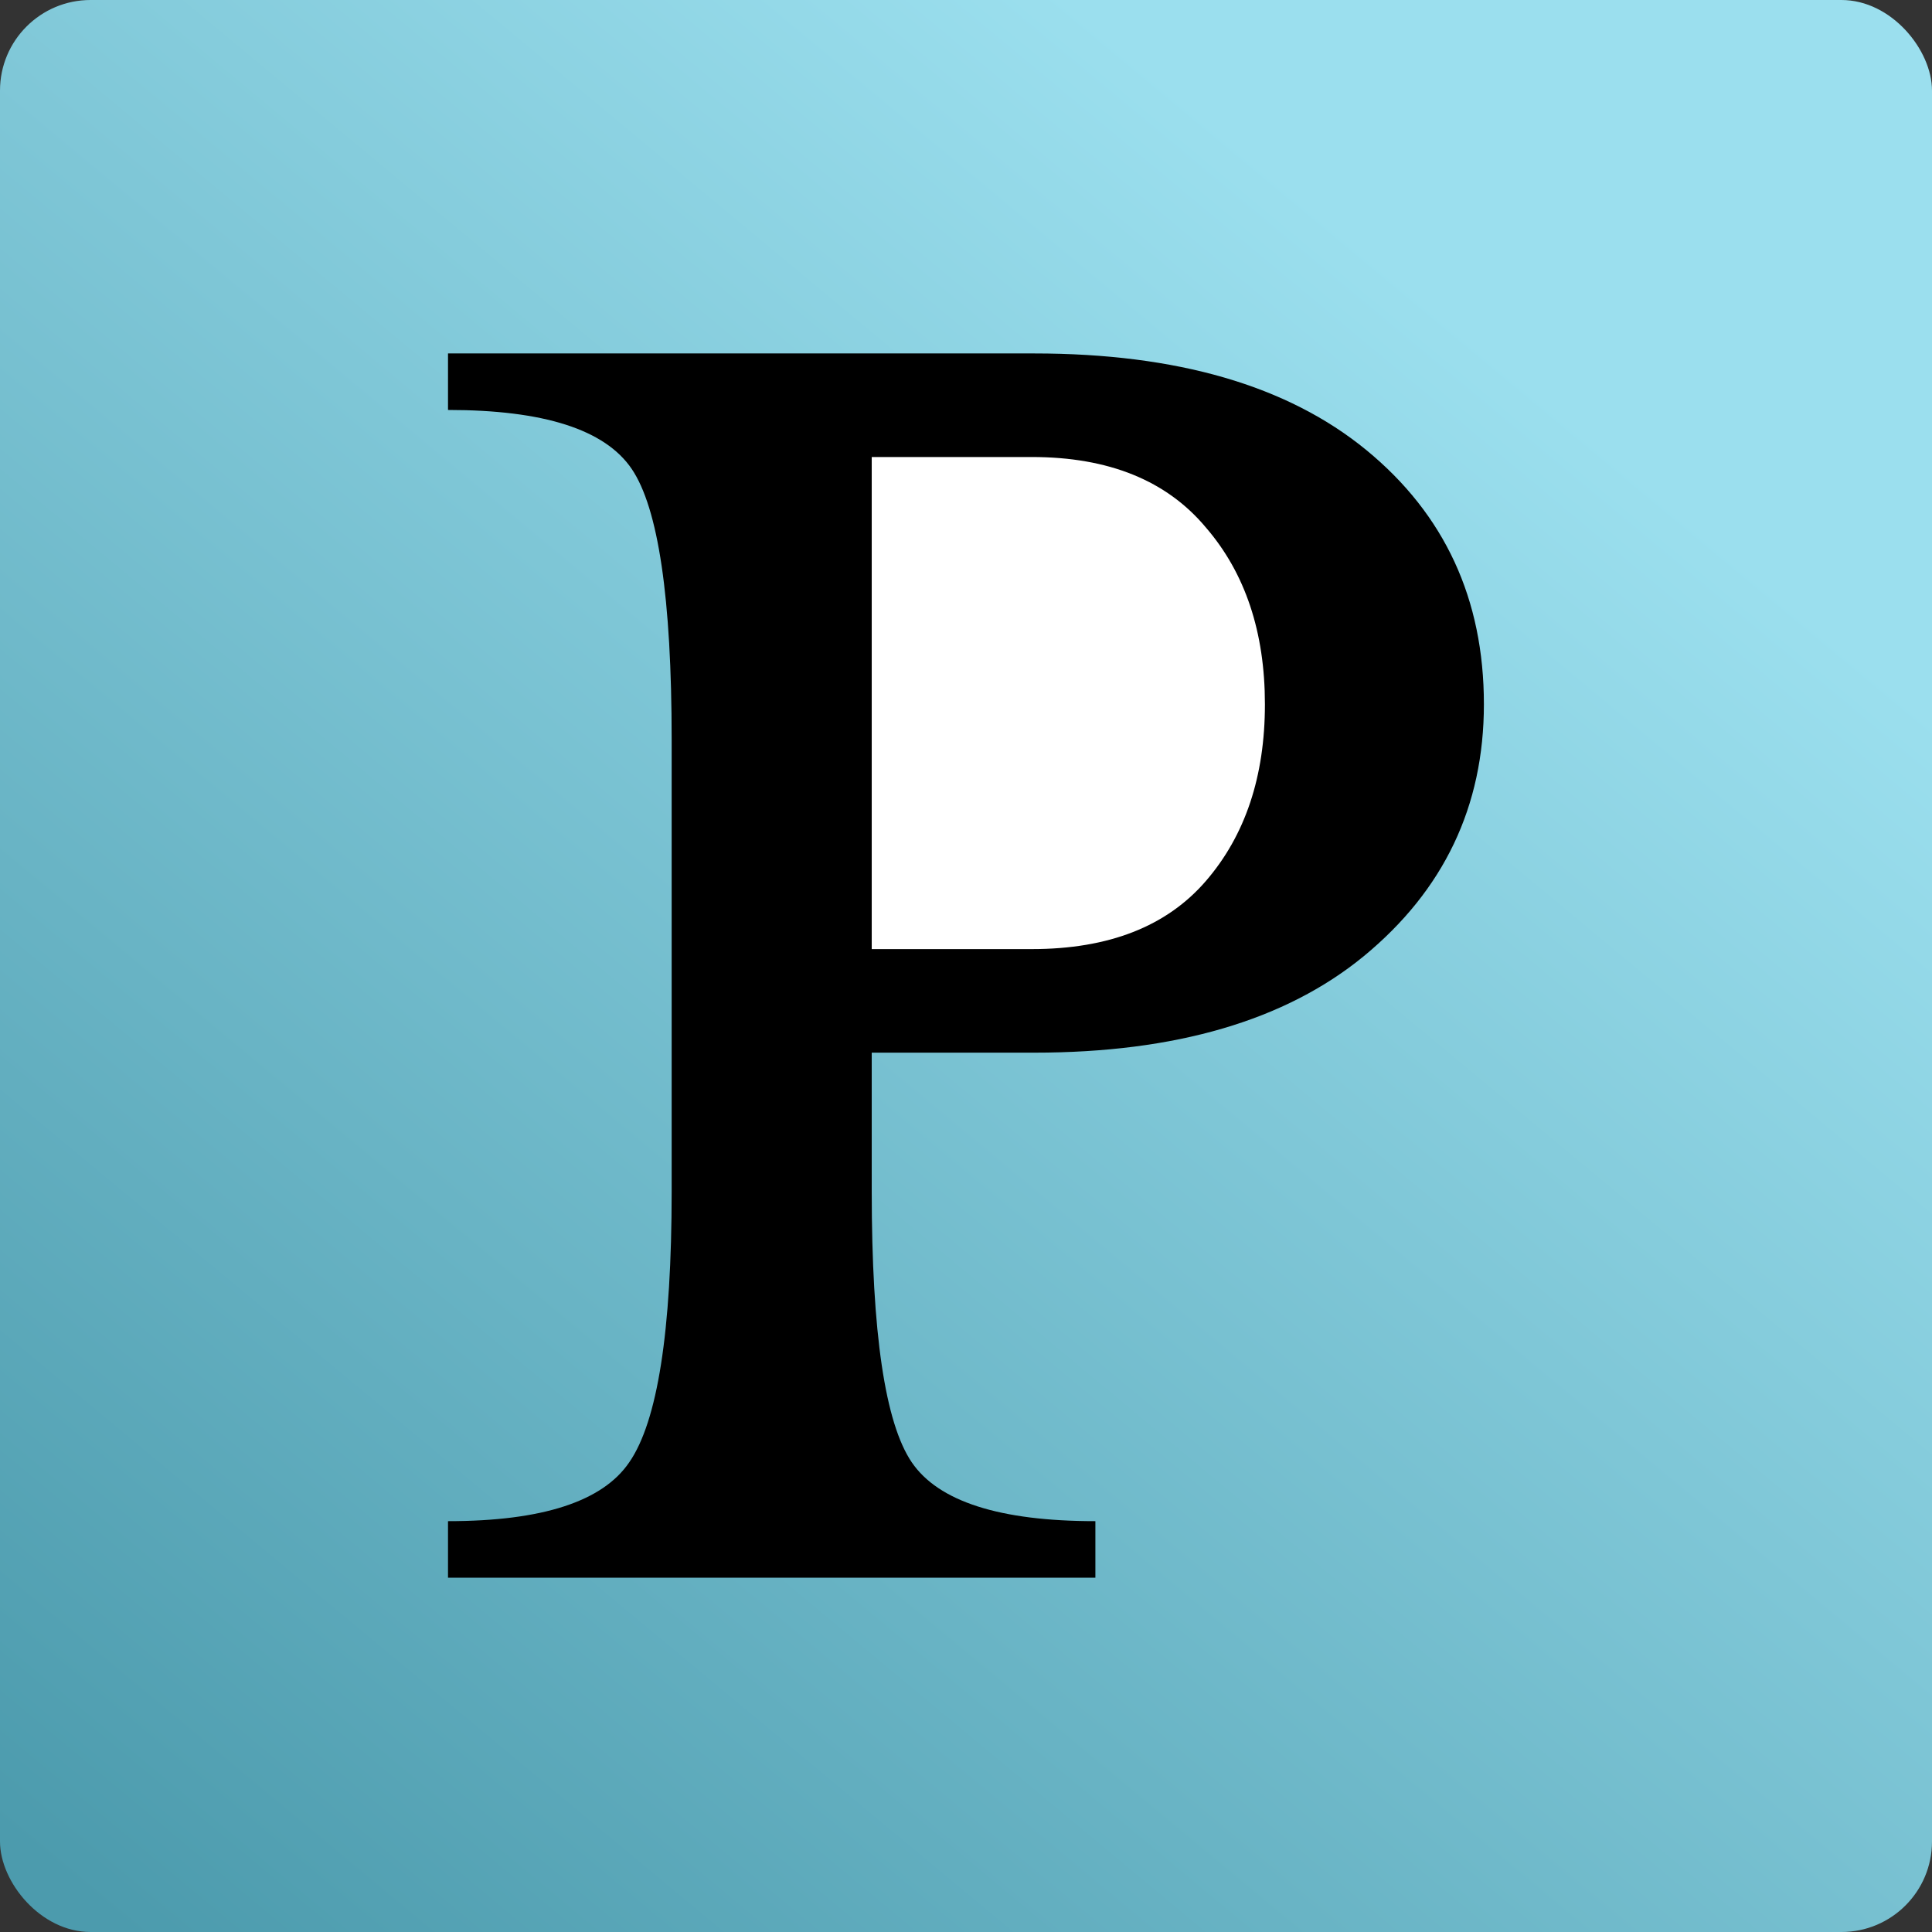 <?xml version="1.0" encoding="UTF-8" standalone="no"?>
<!-- Created with Inkscape (http://www.inkscape.org/) -->

<svg
   xmlns:dc="http://purl.org/dc/elements/1.1/"
   xmlns:cc="http://creativecommons.org/ns#"
   xmlns:rdf="http://www.w3.org/1999/02/22-rdf-syntax-ns#"
   xmlns:svg="http://www.w3.org/2000/svg"
   xmlns="http://www.w3.org/2000/svg"
   xmlns:xlink="http://www.w3.org/1999/xlink"
   xmlns:sodipodi="http://sodipodi.sourceforge.net/DTD/sodipodi-0.dtd"
   xmlns:inkscape="http://www.inkscape.org/namespaces/inkscape"
   width="32"
   height="32"
   id="svg3344"
   version="1.1"
   inkscape:version="0.92.3 (2405546, 2018-03-11)"
   sodipodi:docname="icon-sm.svg">
  <rect width="100%" height="100%" fill="#333333" stroke="none"/>
  <defs
     id="defs3346">
    <linearGradient
       y2="62.628"
       x2="2.45"
       y1="9.418"
       x1="46.701"
       gradientTransform="translate(-15.211,-23.354)"
       gradientUnits="userSpaceOnUse"
       id="linearGradient3294"
       xlink:href="#linearGradient7586"
       inkscape:collect="always" />
    <linearGradient
       id="linearGradient7586">
      <stop
         id="stop7588"
         offset="0"
         style="stop-color:#9bdfee;stop-opacity:1;" />
      <stop
         id="stop7590"
         offset="1"
         style="stop-color:#4c9bad;stop-opacity:1;" />
    </linearGradient>
    <linearGradient
       y2="62.628"
       x2="2.45"
       y1="9.418"
       x1="46.701"
       gradientTransform="translate(0.182,-0.955)"
       gradientUnits="userSpaceOnUse"
       id="linearGradient3342"
       xlink:href="#linearGradient7586"
       inkscape:collect="always" />
    <linearGradient
       inkscape:collect="always"
       xlink:href="#linearGradient7586"
       id="linearGradient3378"
       gradientUnits="userSpaceOnUse"
       gradientTransform="matrix(0.501,0,0,0.501,0.198,31.107)"
       x1="46.701"
       y1="9.418"
       x2="2.45"
       y2="62.628" />
  </defs>
  <sodipodi:namedview
     id="base"
     pagecolor="#ffffff"
     bordercolor="#666666"
     borderopacity="1.0"
     inkscape:pageopacity="0.0"
     inkscape:pageshadow="2"
     inkscape:zoom="11"
     inkscape:cx="20.095723"
     inkscape:cy="26.345015"
     inkscape:current-layer="g3373"
     showgrid="true"
     inkscape:document-units="px"
     inkscape:grid-bbox="true"
     showguides="true"
     inkscape:guide-bbox="true"
     inkscape:snap-global="true"
     inkscape:window-width="2560"
     inkscape:window-height="1413"
     inkscape:window-x="1920"
     inkscape:window-y="27"
     inkscape:window-maximized="1"
     fit-margin-top="0"
     fit-margin-left="0"
     fit-margin-right="0"
     fit-margin-bottom="0">
    <inkscape:grid
       type="xygrid"
       id="grid3380"
       originx="3.6217117e-09"
       originy="1.7089832e-09" />
  </sodipodi:namedview>
  <g
     id="layer1"
     inkscape:label="Layer 1"
     inkscape:groupmode="layer"
     transform="translate(0,-32)">
    <g
       id="g3373"
       transform="translate(-0.214,0.831)">
      <rect
         style="display:inline;fill:url(#linearGradient3378);fill-opacity:1;stroke:none;stroke-width:0.5"
         id="rect4219"
         width="32"
         height="32"
         x="0.214"
         y="31.169"
         ry="1.5" />
      <g
         id="g3894"
         transform="matrix(1.8,0,0,1.8,-1.002,-49.42)">
        <path
           style="display:inline;fill:#ffffff;fill-opacity:1;stroke:none;stroke-width:0.344"
           d="m 7.25,51.149 c 0.014,-1.59 1.324,-2.868 2.926,-2.854 1.602,0.014 2.889,1.314 2.875,2.904 -0.014,1.59 -1.324,2.868 -2.926,2.854 -1.597,-0.014 -2.883,-1.306 -2.875,-2.892"
           id="path3172"
           inkscape:connector-curvature="0" />
        <path
           inkscape:connector-curvature="0"
           d="m 12.315,51.252 c -3.1e-5,-0.664 -0.181,-1.206 -0.542,-1.625 -0.361,-0.433 -0.895,-0.65 -1.603,-0.65 H 8.697 v 4.528 h 1.473 c 0.708,5e-6 1.242,-0.209 1.603,-0.628 0.361,-0.419 0.542,-0.96 0.542,-1.625 m -3.618,4.484 c -6.4e-6,1.3 0.123,2.13 0.368,2.491 0.246,0.361 0.809,0.542 1.69,0.542 v 0.52 H 4.798 v -0.52 c 0.867,0 1.423,-0.181 1.668,-0.542 0.26,-0.376 0.39,-1.206 0.39,-2.491 V 51.577 C 6.856,50.277 6.733,49.447 6.488,49.086 6.242,48.724 5.679,48.544 4.798,48.544 V 48.024 h 5.394 c 1.314,9e-6 2.332,0.296 3.055,0.888 0.722,0.592 1.083,1.372 1.083,2.34 -7e-6,0.939 -0.368,1.711 -1.105,2.318 -0.722,0.592 -1.733,0.888 -3.033,0.888 H 8.697 v 1.278"
           style="font-style:normal;font-variant:normal;font-weight:normal;font-stretch:normal;font-size:75.621px;line-height:125%;font-family:MrsEavesSmallCaps;-inkscape-font-specification:MrsEavesSmallCaps;letter-spacing:0px;word-spacing:0px;display:inline;fill:#000000;fill-opacity:1;stroke:none;stroke-width:0.344"
           id="path3207" />
      </g>
    </g>
  </g>
</svg>

